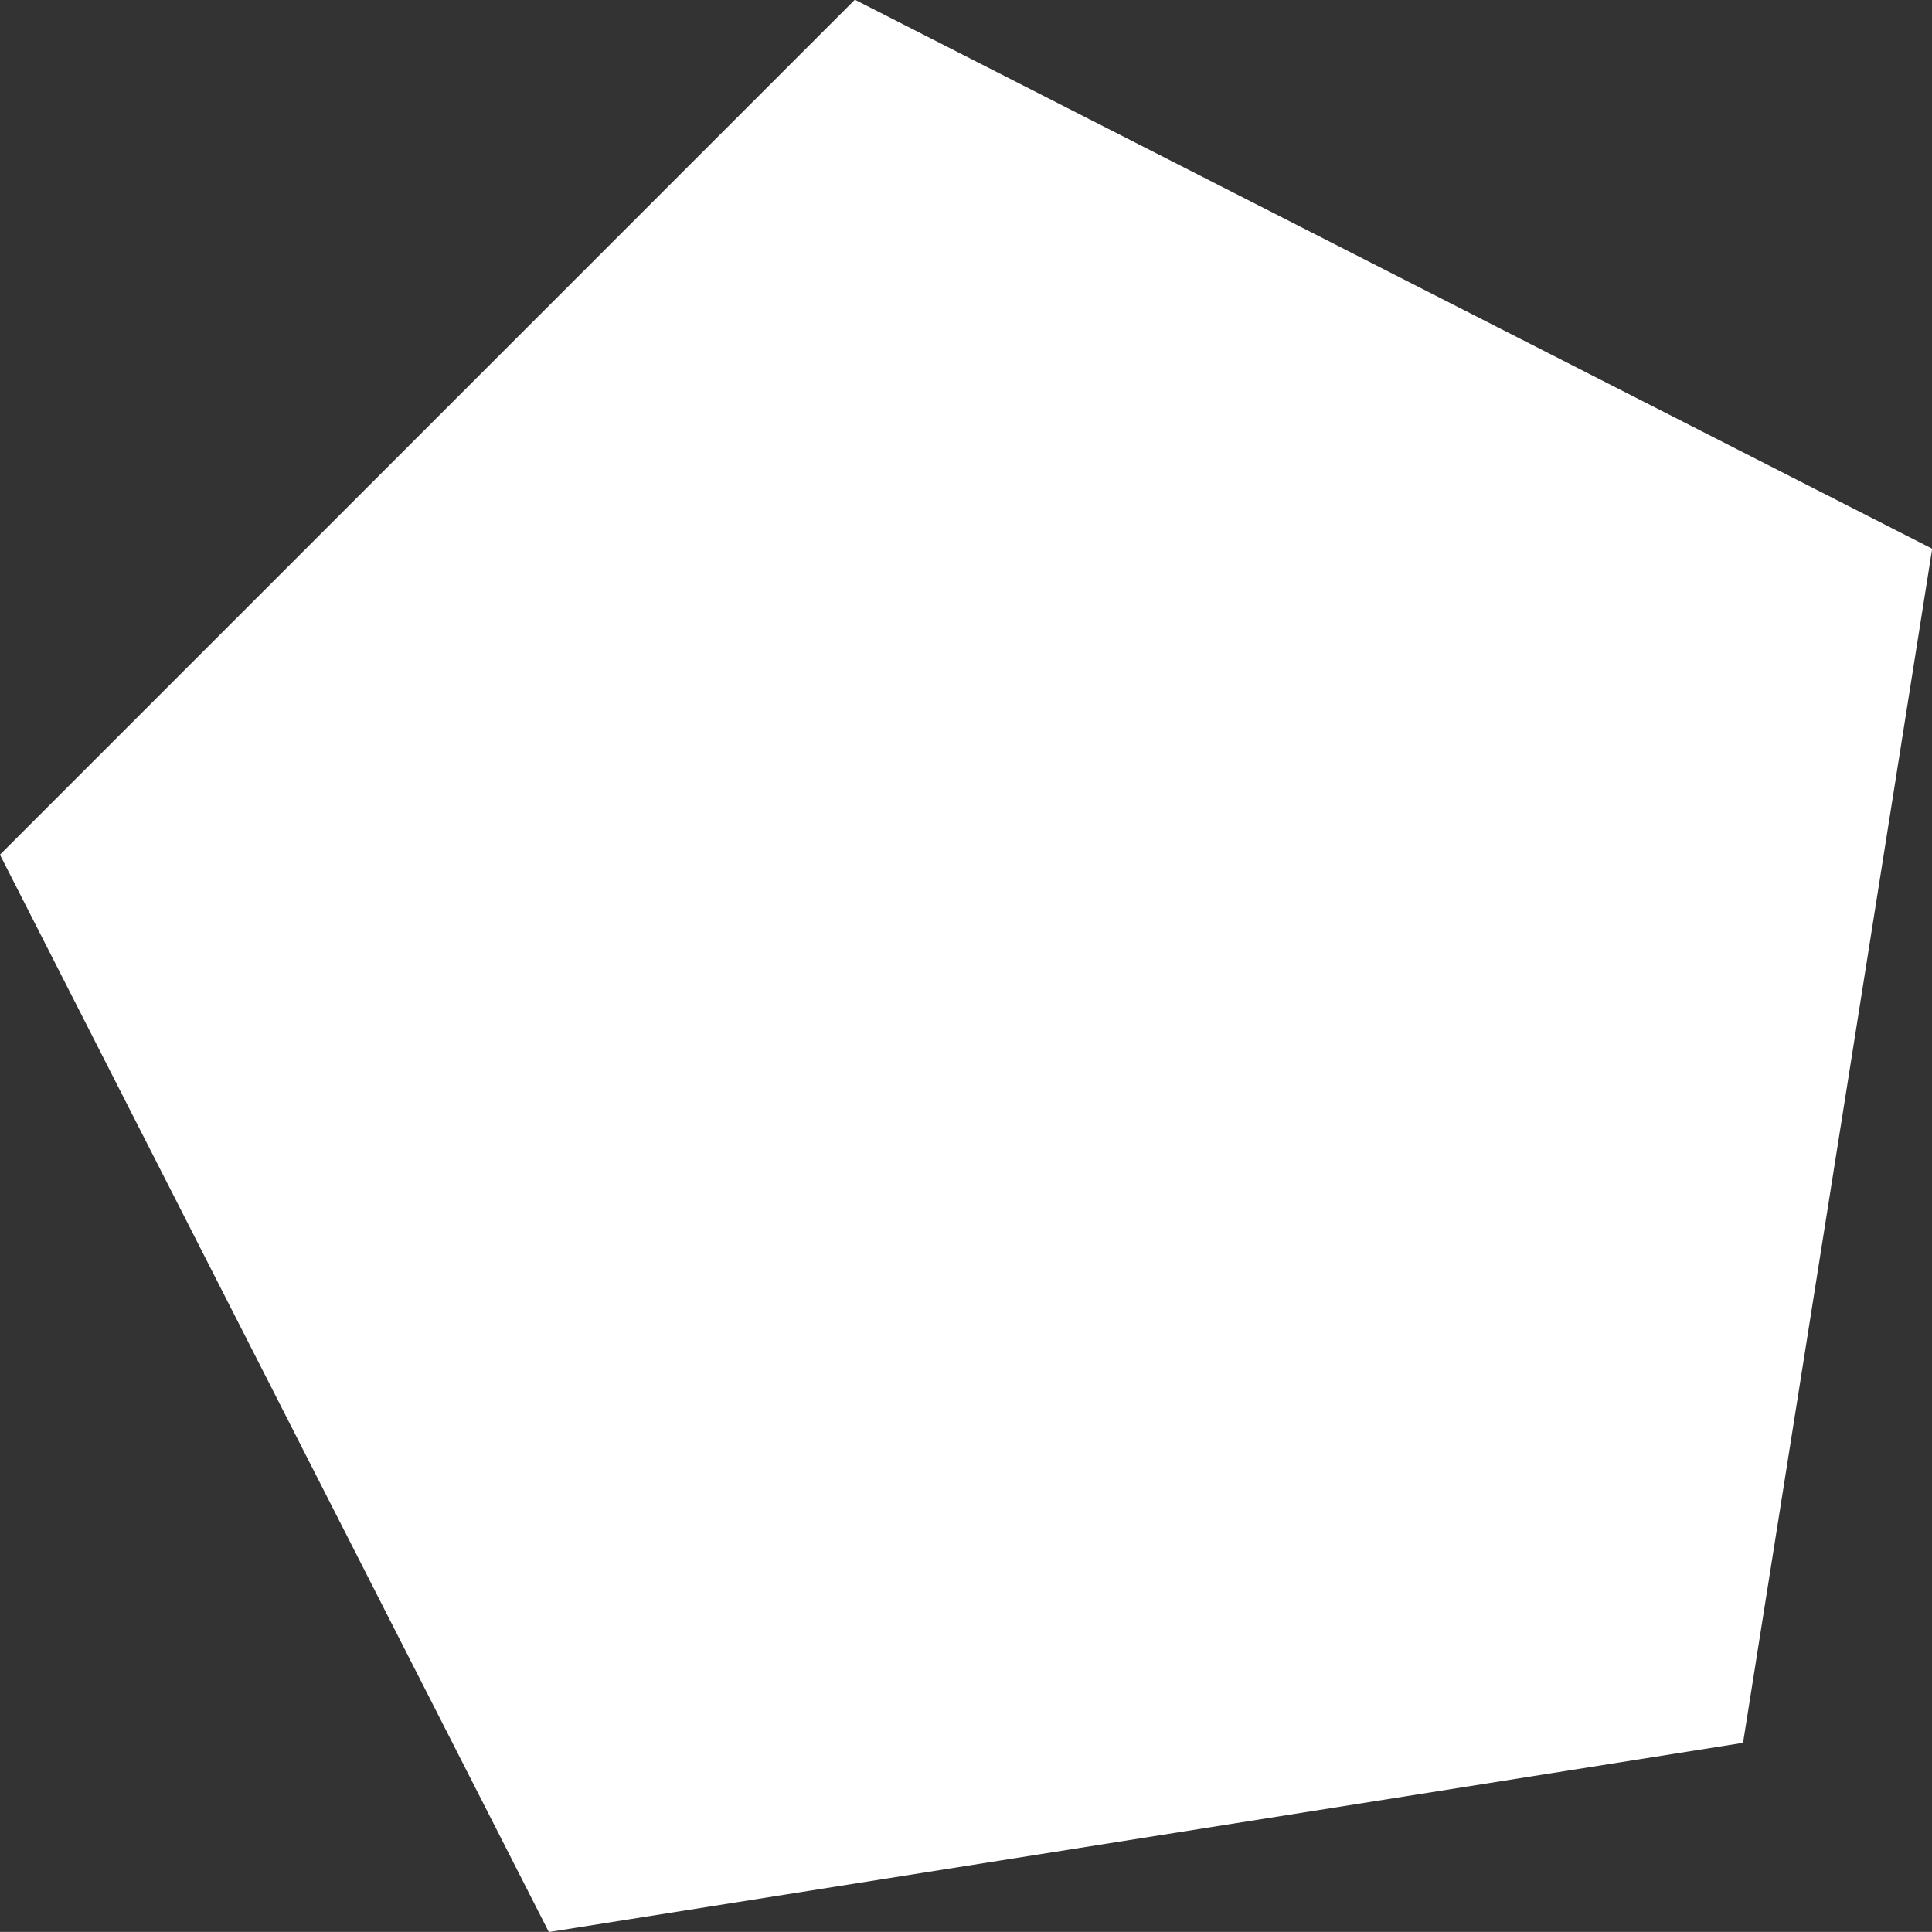<svg xmlns="http://www.w3.org/2000/svg" width="136.438" height="136.43" viewBox="0 0 136.438 136.43">
  <rect x="0" y="0" width="136.438" height="136.43" fill="#333333" stroke="none"/>
<defs>
    <style>
      .cls-1 {
        fill: #fff;
        fill-rule: evenodd;
      }
    </style>
  </defs>
  <path id="Polygon_1" data-name="Polygon 1" class="cls-1" d="M374.906,1261.49l-84.334,13.36-38.764-76.08,60.376-60.38,76.079,38.77Z" transform="translate(-251.812 -1138.41)"/>
</svg>
